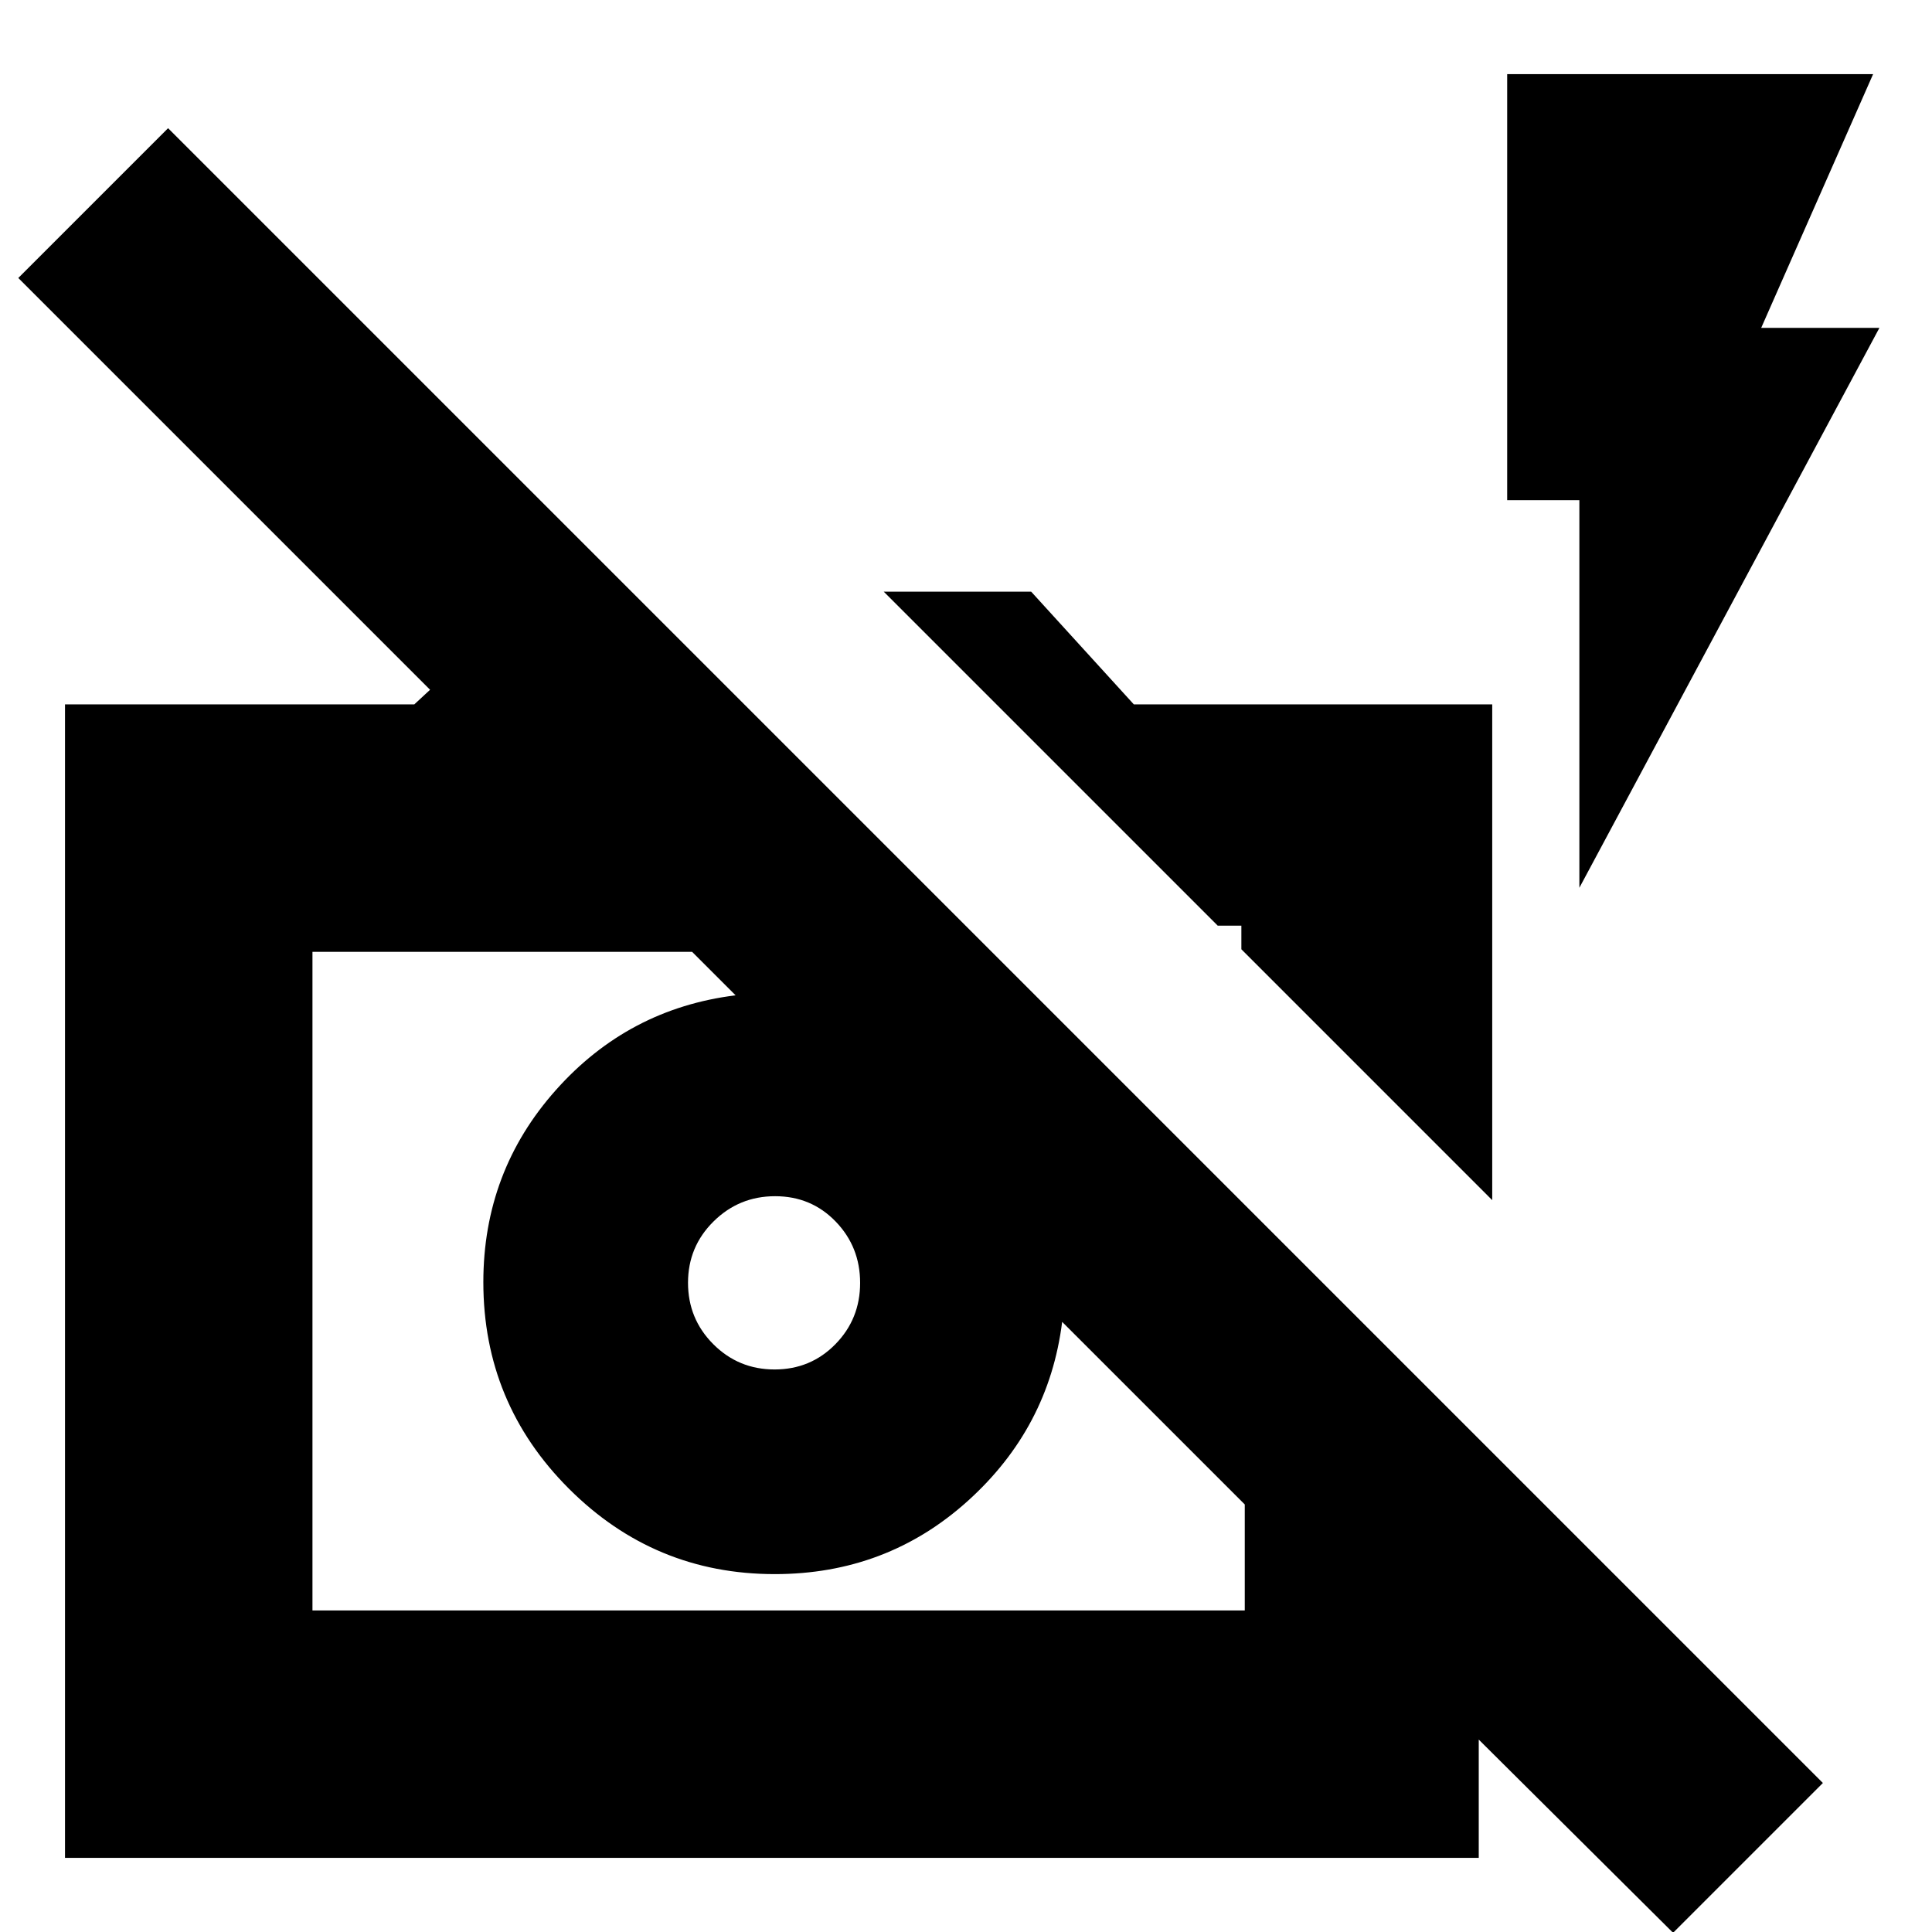 <svg xmlns="http://www.w3.org/2000/svg" height="24" viewBox="0 -960 960 960" width="24"><path d="m831.35.39-96.57-96v58.78H32.3V-610h173.57l7.83-7.26L9.09-821.87l74.43-74.43L905.78-74.04 831.35.39ZM155.26-159.78h463.26v-52.66l-90.74-90.73q-6.61 52.69-46.93 89.02-40.32 36.32-95.88 36.32-59.83 0-102.31-42.48-42.49-42.49-42.49-102.59 0-55.01 36.05-95.47 36.04-40.46 89.3-47.06l-21.61-21.61H155.26v327.26Zm229.62-119.74q17.92 0 30.22-12.55 12.29-12.54 12.29-30.46t-12.16-30.5q-12.16-12.58-30.08-12.58-17.93 0-30.6 12.55-12.68 12.54-12.68 30.46t12.54 30.5q12.55 12.58 30.47 12.58Zm356.6-84.13L616.83-488.31v-11.73h-11.74L439.13-666h73.26l51 56h178.09v246.35Zm43.3-155.22v-192.61h-35.87v-211.69h181.83l-55.61 126.08h58.74L784.78-518.87Zm-167.95 30.56Zm-135.4 138.35Z"/></svg>